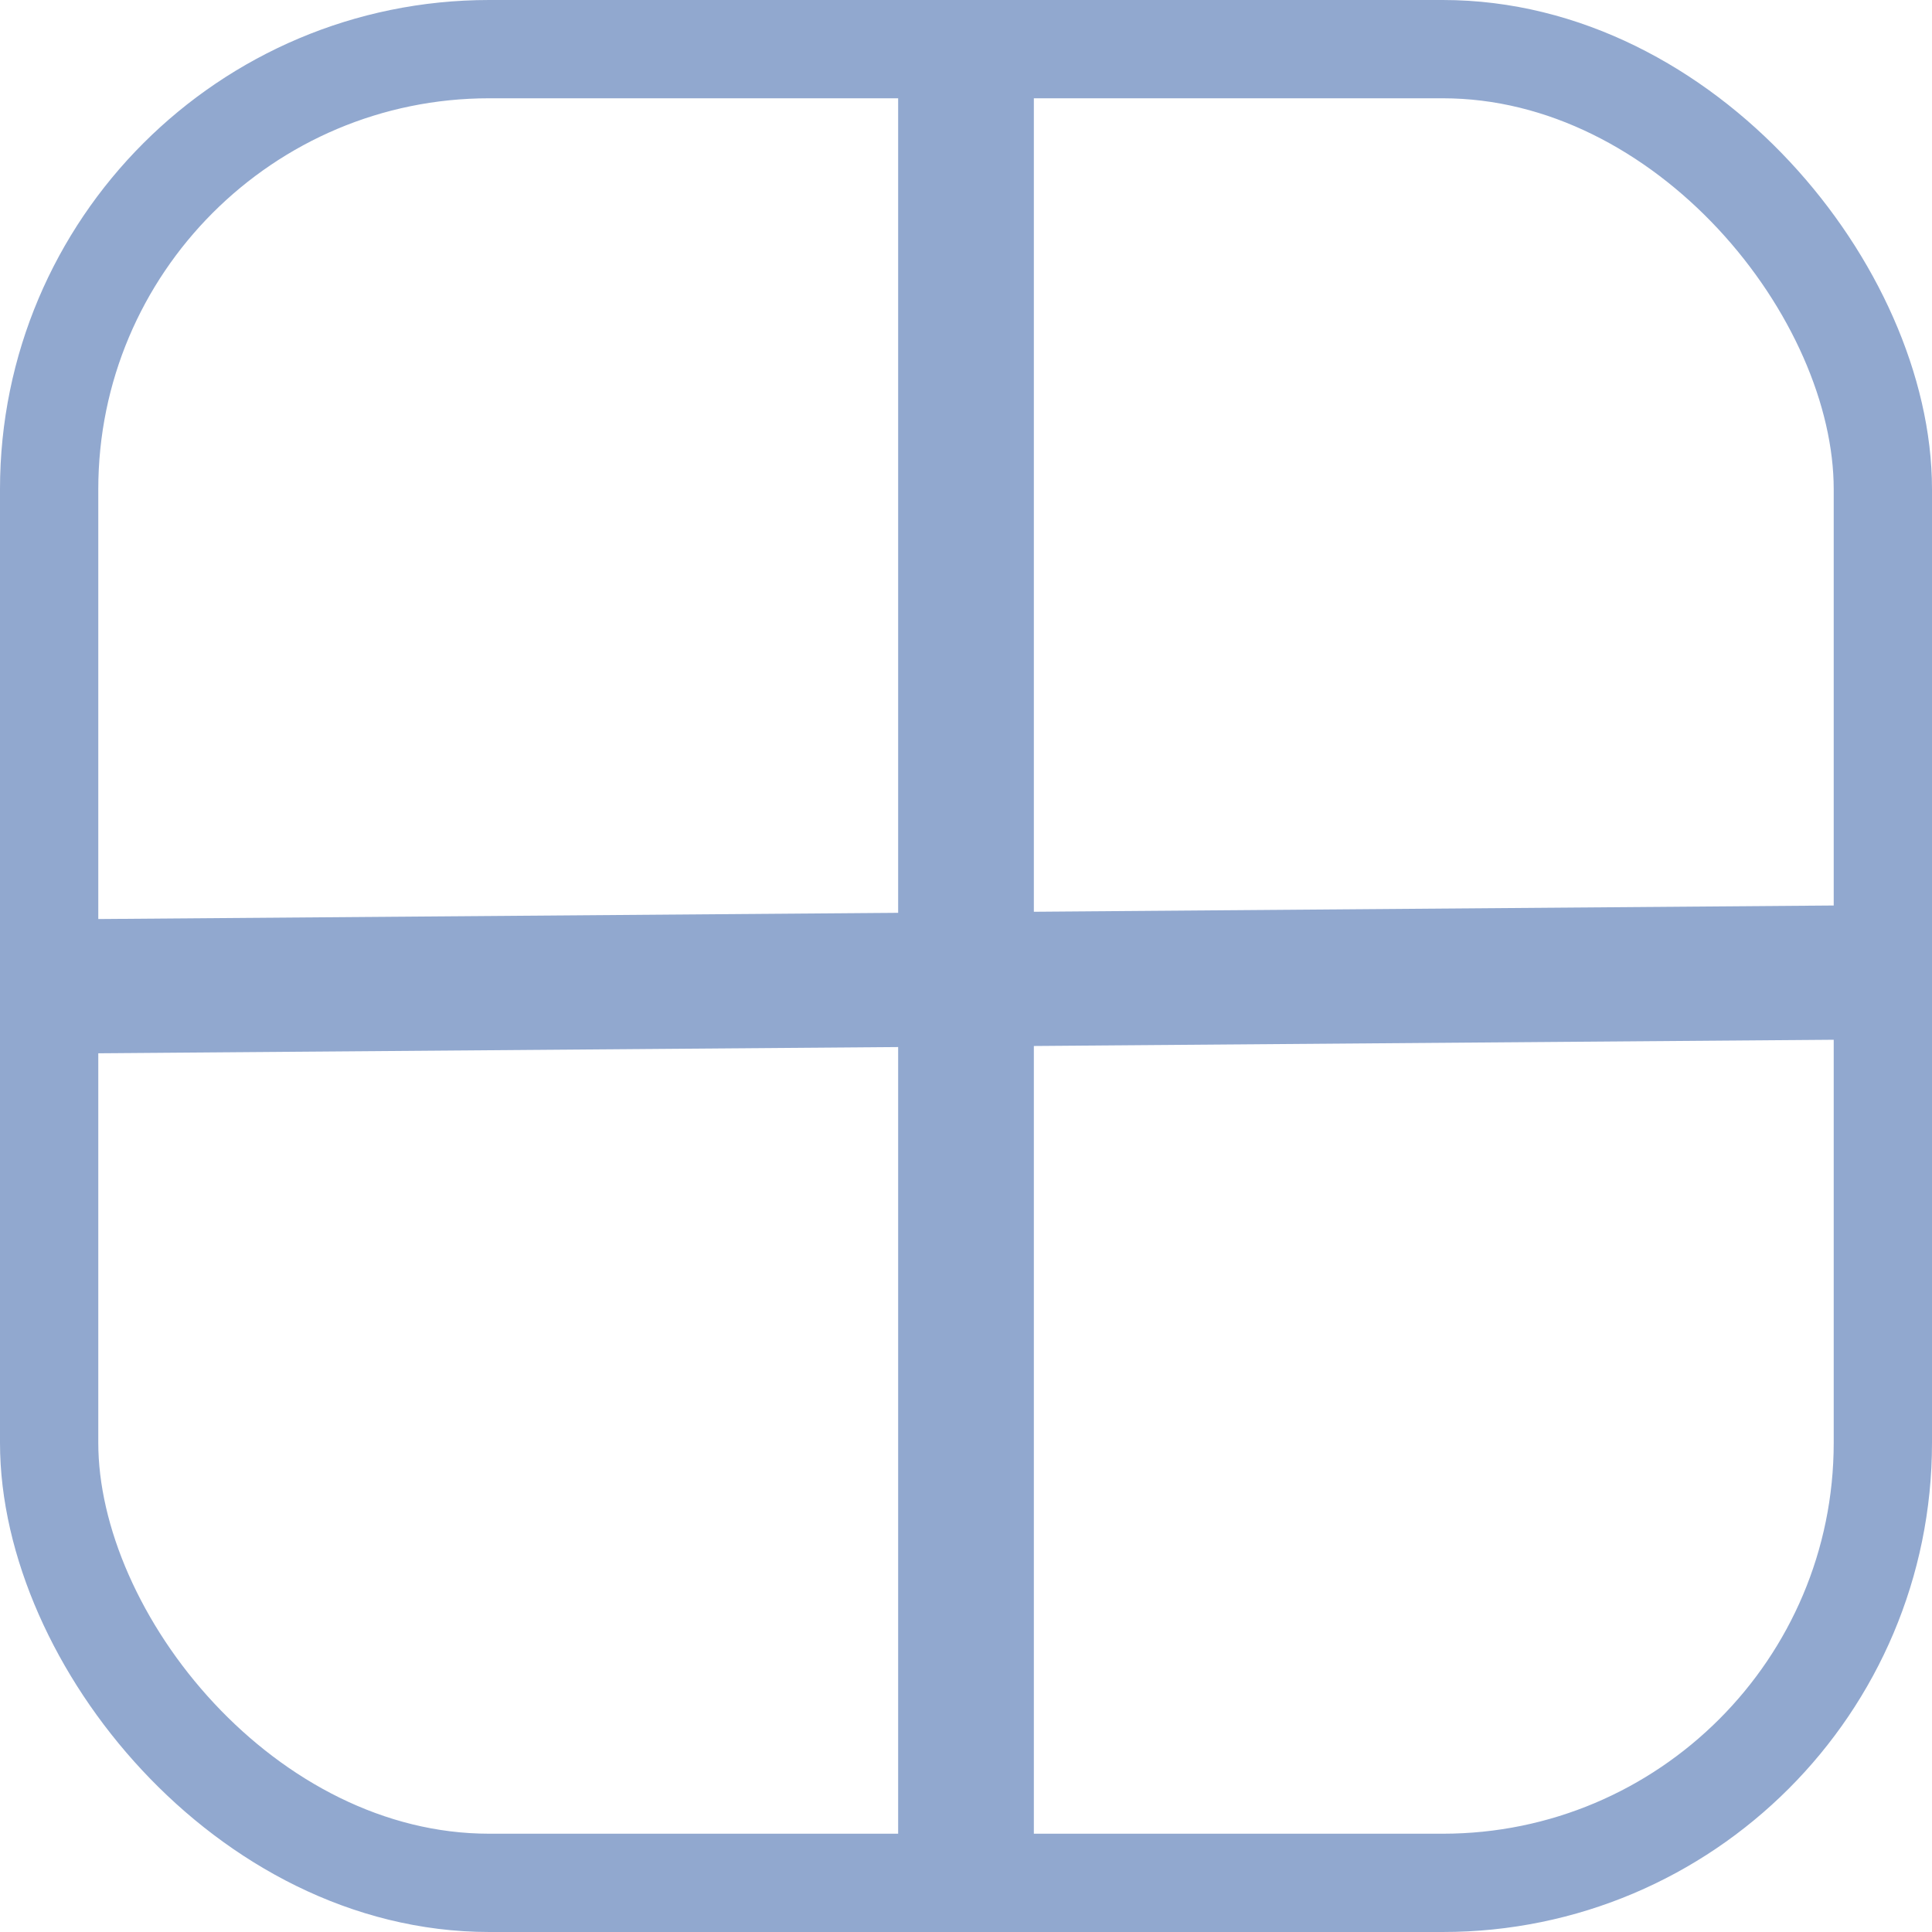<svg id="Layer_1" data-name="Layer 1" xmlns="http://www.w3.org/2000/svg" viewBox="0 0 52.68 52.68"><defs><style>.cls-1,.cls-2,.cls-3{fill:none;stroke:#91a8cf;}.cls-1{stroke-linecap:round;stroke-linejoin:round;stroke-width:2.68px;}.cls-2,.cls-3{stroke-miterlimit:10;}.cls-2{stroke-width:3.7px;}.cls-3{stroke-width:3.66px;}</style></defs><title>add</title><rect class="cls-1" x="1.34" y="1.34" width="50" height="50" rx="12" ry="12"/><line class="cls-2" x1="26.34" y1="1.7" x2="26.34" y2="51.7"/><line class="cls-3" x1="1.34" y1="26.9" x2="51.34" y2="26.51"/></svg>